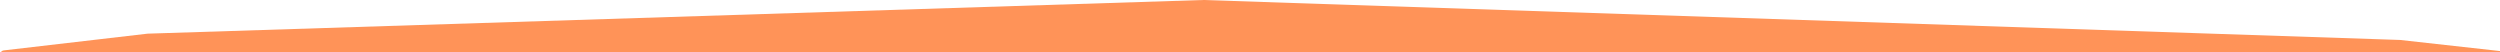 <svg width="1439" height="30" viewBox="0 0 1439 30" fill="none" xmlns="http://www.w3.org/2000/svg">
<path d="M84.961 19.372L692.5 0L1381.5 23L1439.25 29.416C1439.67 29.464 1440 29.827 1440 30.259V30.259C1440 30.727 1439.62 31.107 1439.15 31.108L2.512 33.995C1.125 33.998 2.90874e-06 32.874 1.79426e-06 31.488V31.488C7.71438e-07 30.215 0.953 29.145 2.217 28.998L84.961 19.372Z" fill="#FF9358"/>
</svg>
